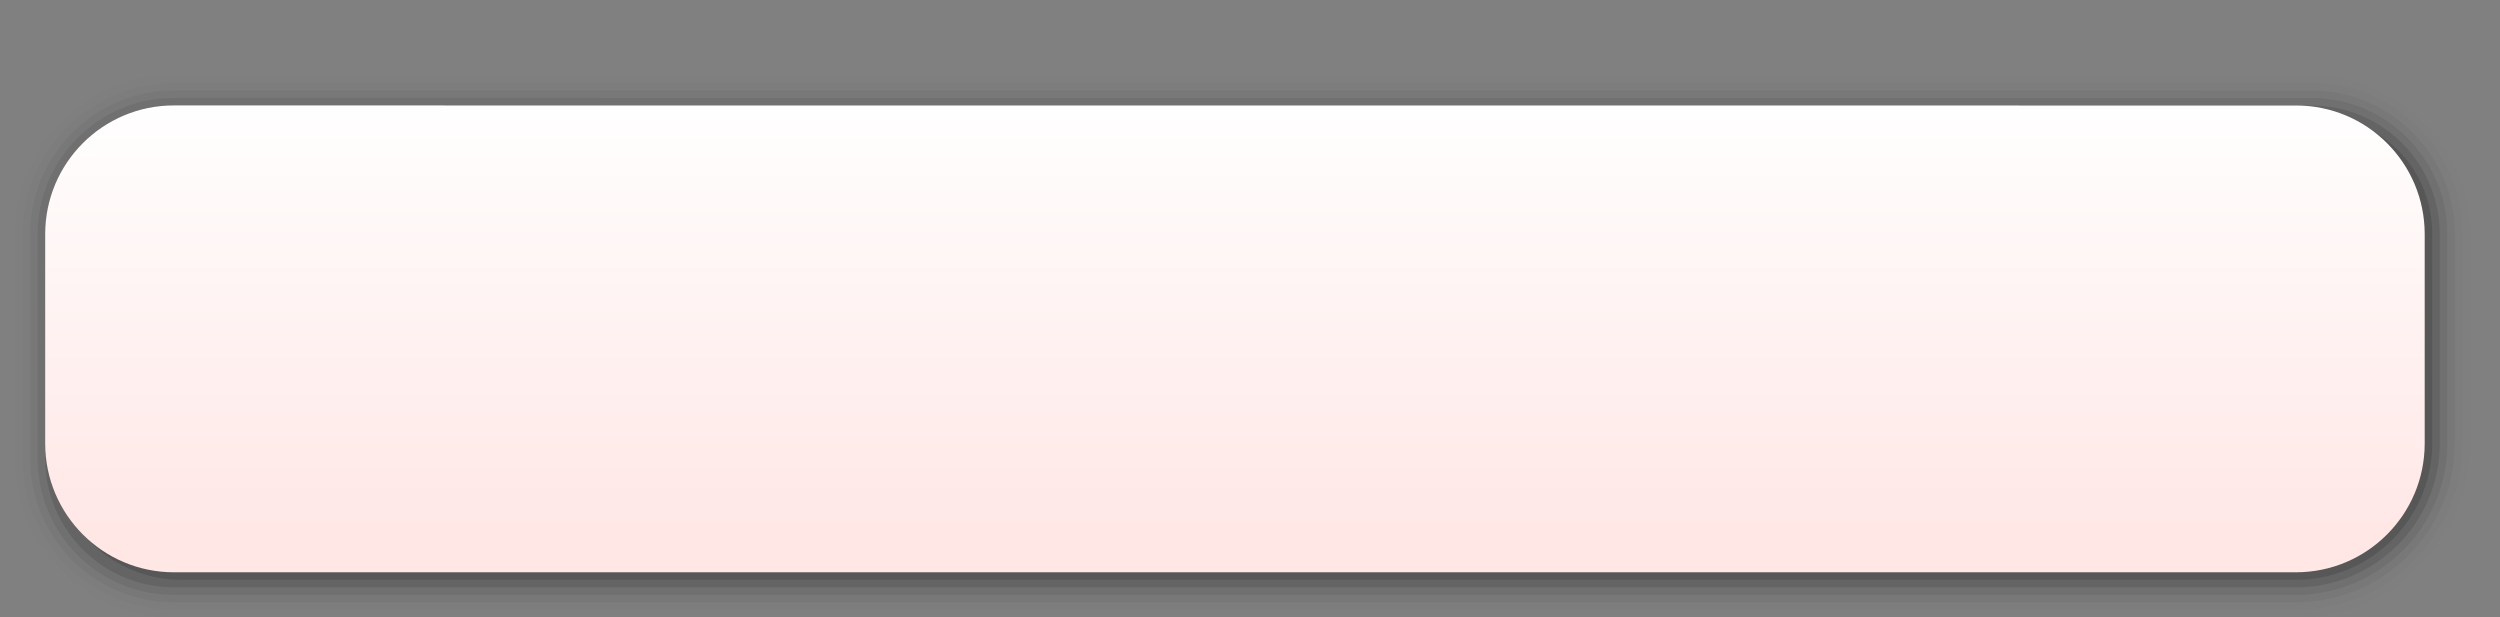<?xml version="1.0" encoding="UTF-8"?>
<svg xmlns="http://www.w3.org/2000/svg" xmlns:xlink="http://www.w3.org/1999/xlink" contentScriptType="text/ecmascript" width="332" baseProfile="tiny" zoomAndPan="magnify" contentStyleType="text/css" viewBox="0 0 332 82" height="82" preserveAspectRatio="xMidYMid meet" version="1.1">
    <rect x="0" y="0" width="332" height="82" fill="#808080" stroke="none"/>
    <g>
        <g>
            <path d="M 22.0 10.0 C 10.894 10.59 2.0 19.877 2.0 31.11 L 2.0 60.885 C 2.0 71.676 10.082 80.694 20.801 81.862 L 20.797 81.862 C 20.797 81.862 20.826 81.869 20.848 81.873 C 20.86 81.873 22.955 81.998 22.955 81.998 L 304.895 82.0 C 317.635 82.0 328.0 71.631 328.0 58.885 L 328.0 31.11 C 328.0 25.465 325.802 20.162 321.811 16.174 C 317.824 12.192 312.525 10.002 306.889 10.01 L 22.0 10.0 z M 20.959 81.891 L 21.014 81.901 C 21.014 81.901 20.979 81.895 20.945 81.889 C 20.946 81.889 20.959 81.891 20.959 81.891 z " fill-opacity="0.01"/>
            <path d="M 23.0 11.009 C 11.963 11.069 3.0 20.057 3.0 31.11 L 3.0 60.885 C 3.0 71.198 10.691 79.754 20.908 80.867 C 20.924 80.871 20.94 80.875 20.961 80.879 C 20.992 80.881 21.021 80.893 21.052 80.897 C 21.052 80.897 21.01 80.887 20.975 80.879 C 21.139 80.902 21.538 80.922 23.006 80.998 L 304.895 81.0 C 317.083 81.0 327.0 71.08 327.0 58.885 L 327.0 31.11 C 327.0 25.733 324.906 20.68 321.104 16.882 C 317.305 13.088 312.258 11.003 306.891 11.01 L 23.0 11.009 z " fill-opacity="0.02"/>
            <path d="M 23.106 11.999 C 12.571 11.999 4.0 20.572 4.0 31.11 L 4.0 60.885 C 4.0 70.73 11.374 78.906 21.152 79.9 C 21.154 79.902 23.056 79.998 23.056 79.998 L 304.895 80.0 C 316.531 80.0 326.0 70.527 326.0 58.885 L 326.0 31.11 C 326.0 26.001 324.01 21.199 320.396 17.59 C 316.788 13.986 311.992 12.004 306.89 12.01 L 23.106 11.999 z " fill-opacity="0.04"/>
            <path d="M 23.106 12.999 C 13.123 12.999 5.0 21.124 5.0 31.11 L 5.0 60.885 C 5.0 70.215 11.988 77.963 21.254 78.906 C 21.259 78.906 23.107 79 23.107 79 L 304.895 79 C 315.98 79.0 325.0 69.977 325.0 58.885 L 325.0 31.11 C 325.0 26.268 323.114 21.717 319.69 18.297 C 316.269 14.881 311.724 13.004 306.892 13.01 L 23.106 12.999 z " fill-opacity="0.07"/>
            <path d="M 306.895 14.01 L 23.106 14.0 C 13.659 14.0 6.0 21.658 6.0 31.11 L 6.0 60.885 C 6.0 69.744 12.73 77.033 21.355 77.912 C 21.932 77.967 22.516 78.0 23.106 78.0 L 304.893 78.0 C 315.429 78.0 324.0 69.426 324.0 58.885 L 324.0 31.11 C 324.0 21.658 316.342 13.999 306.895 14.01 z " fill-opacity="0.11"/>
            <path d="M 305.895 15.0 L 24.106 15.0 C 14.659 15.0 7.0 21.658 7.0 31.11 L 7.0 59.885 C 7.0 68.744 13.73 76.033 22.355 76.912 C 22.932 76.967 23.516 77.0 24.106 77.0 L 304.893 77.0 C 314.877 77.0 323.0 68.873 323.0 58.885 L 323.0 31.11 C 323.0 21.658 315.342 14.989 305.895 15.0 z " fill-opacity="0.13"/>
            <linearGradient x1="164" y1="12.5" x2="164" gradientUnits="userSpaceOnUse" y2="70.5" xlink:type="simple" xlink:actuate="onLoad" id="XMLID_2_" xlink:show="other">
                <stop stop-color="#ffffff" offset="0"/>
                <stop stop-color="#ffe7e6" offset="1"/>
            </linearGradient>
            <path fill="url(#XMLID_2_)" d="M 304.895 14.012 L 23.106 14.0 C 13.659 13.989 6.0 21.648 6.0 31.1 L 6.0 58.885 C 6.0 68.336 13.659 76.0 23.106 76.0 L 304.893 76.0 C 314.342 76.0 322.0 68.336 322.0 58.885 L 322.0 31.1 C 322.0 21.648 314.342 13.989 304.895 14.012 z "/>
            <rect width="332" fill="none" height="82"/>
        </g>
    </g>
</svg>
